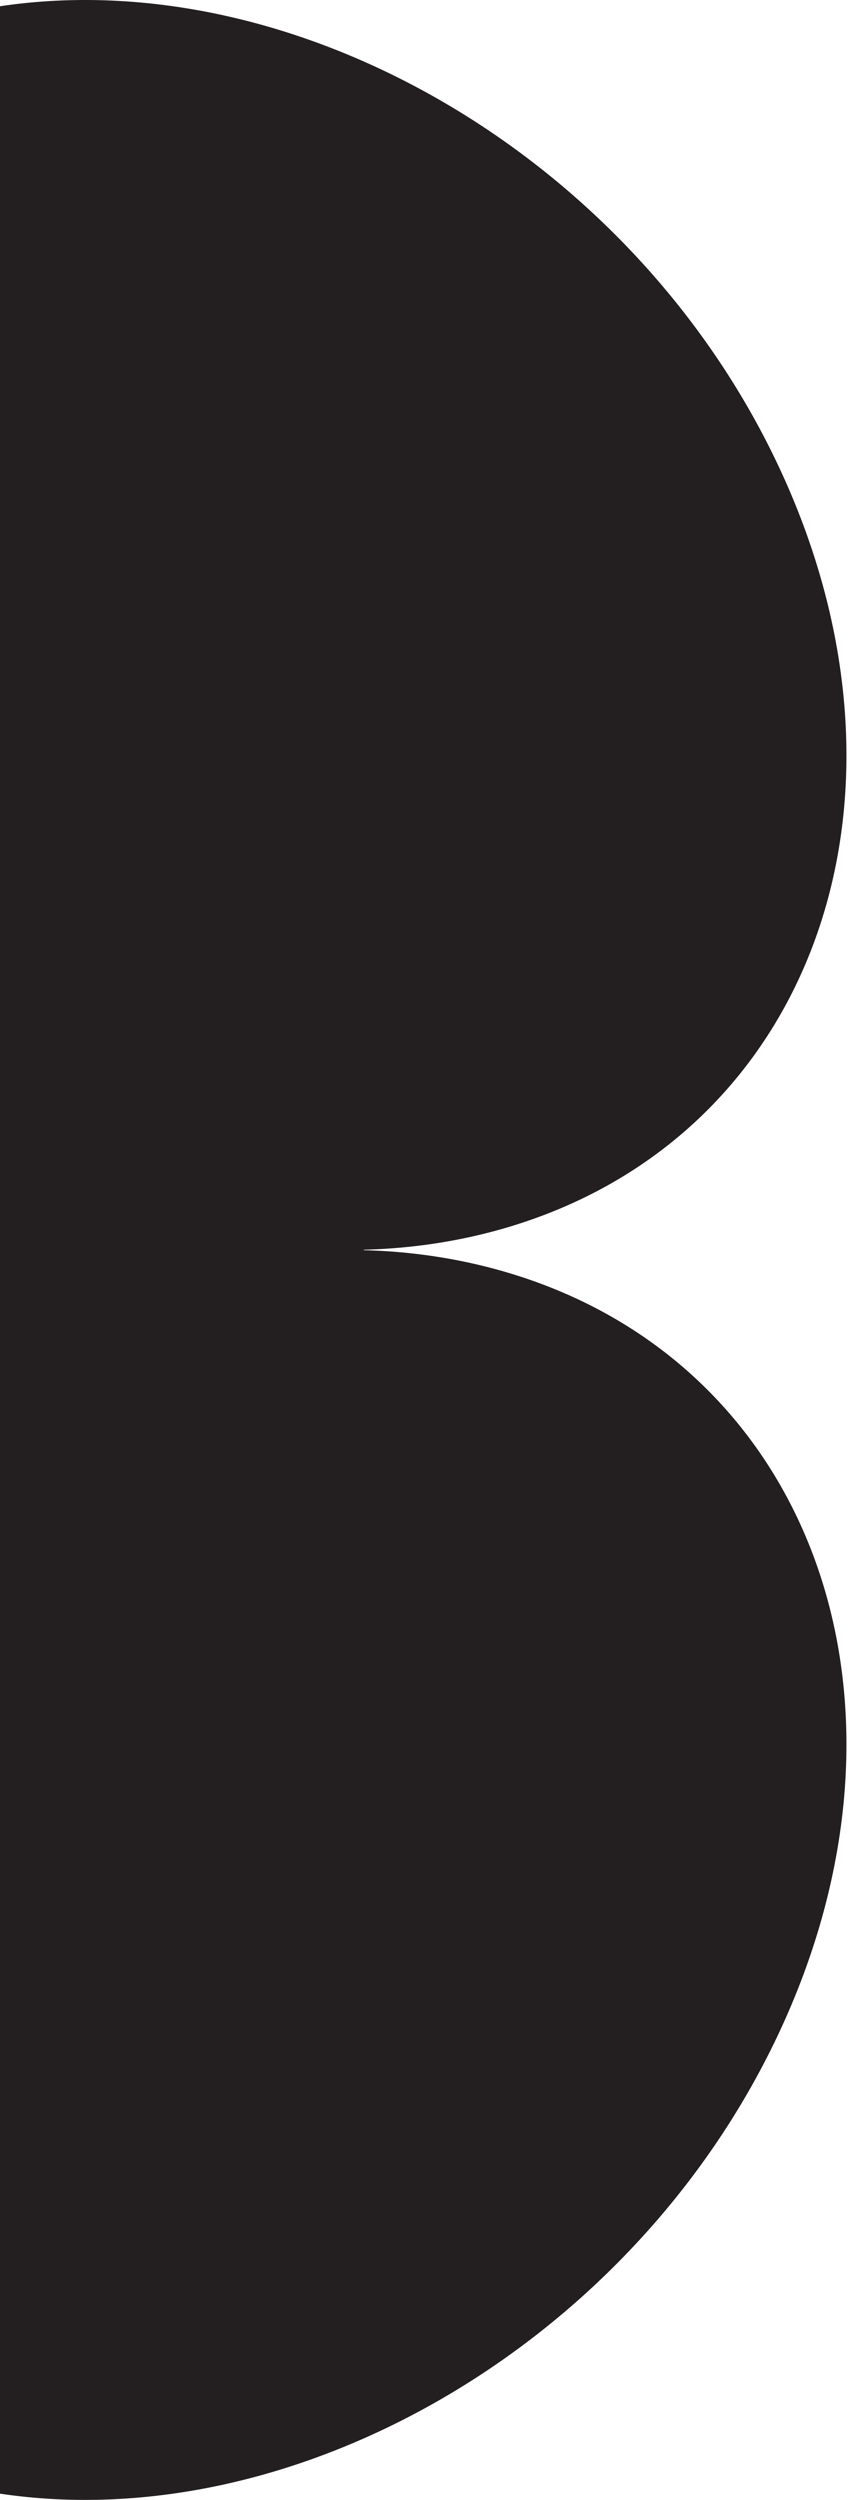 <svg width="78" height="229" viewBox="0 0 78 229" fill="none" xmlns="http://www.w3.org/2000/svg">
<path d="M-4.97983e-06 0.572C27.03 -3.463 57.853 14.204 71.27 42.51C85.748 73.055 74.477 104.418 46.092 112.553C31.198 116.827 14.554 113.847 -3.87112e-07 105.641L-4.97983e-06 0.572Z" fill="#231F20"/>
<path d="M0 228.428C27.03 232.464 57.854 214.797 71.27 186.491C85.749 155.945 74.478 124.582 46.092 116.447C31.198 112.173 14.554 115.153 0 123.359L0 228.428Z" fill="#231F20"/>
<path d="M-3.75851e-06 68.437L0 154.421L33.341 154.421L33.341 68.437L-3.75851e-06 68.437Z" fill="#231F20"/>
</svg>
